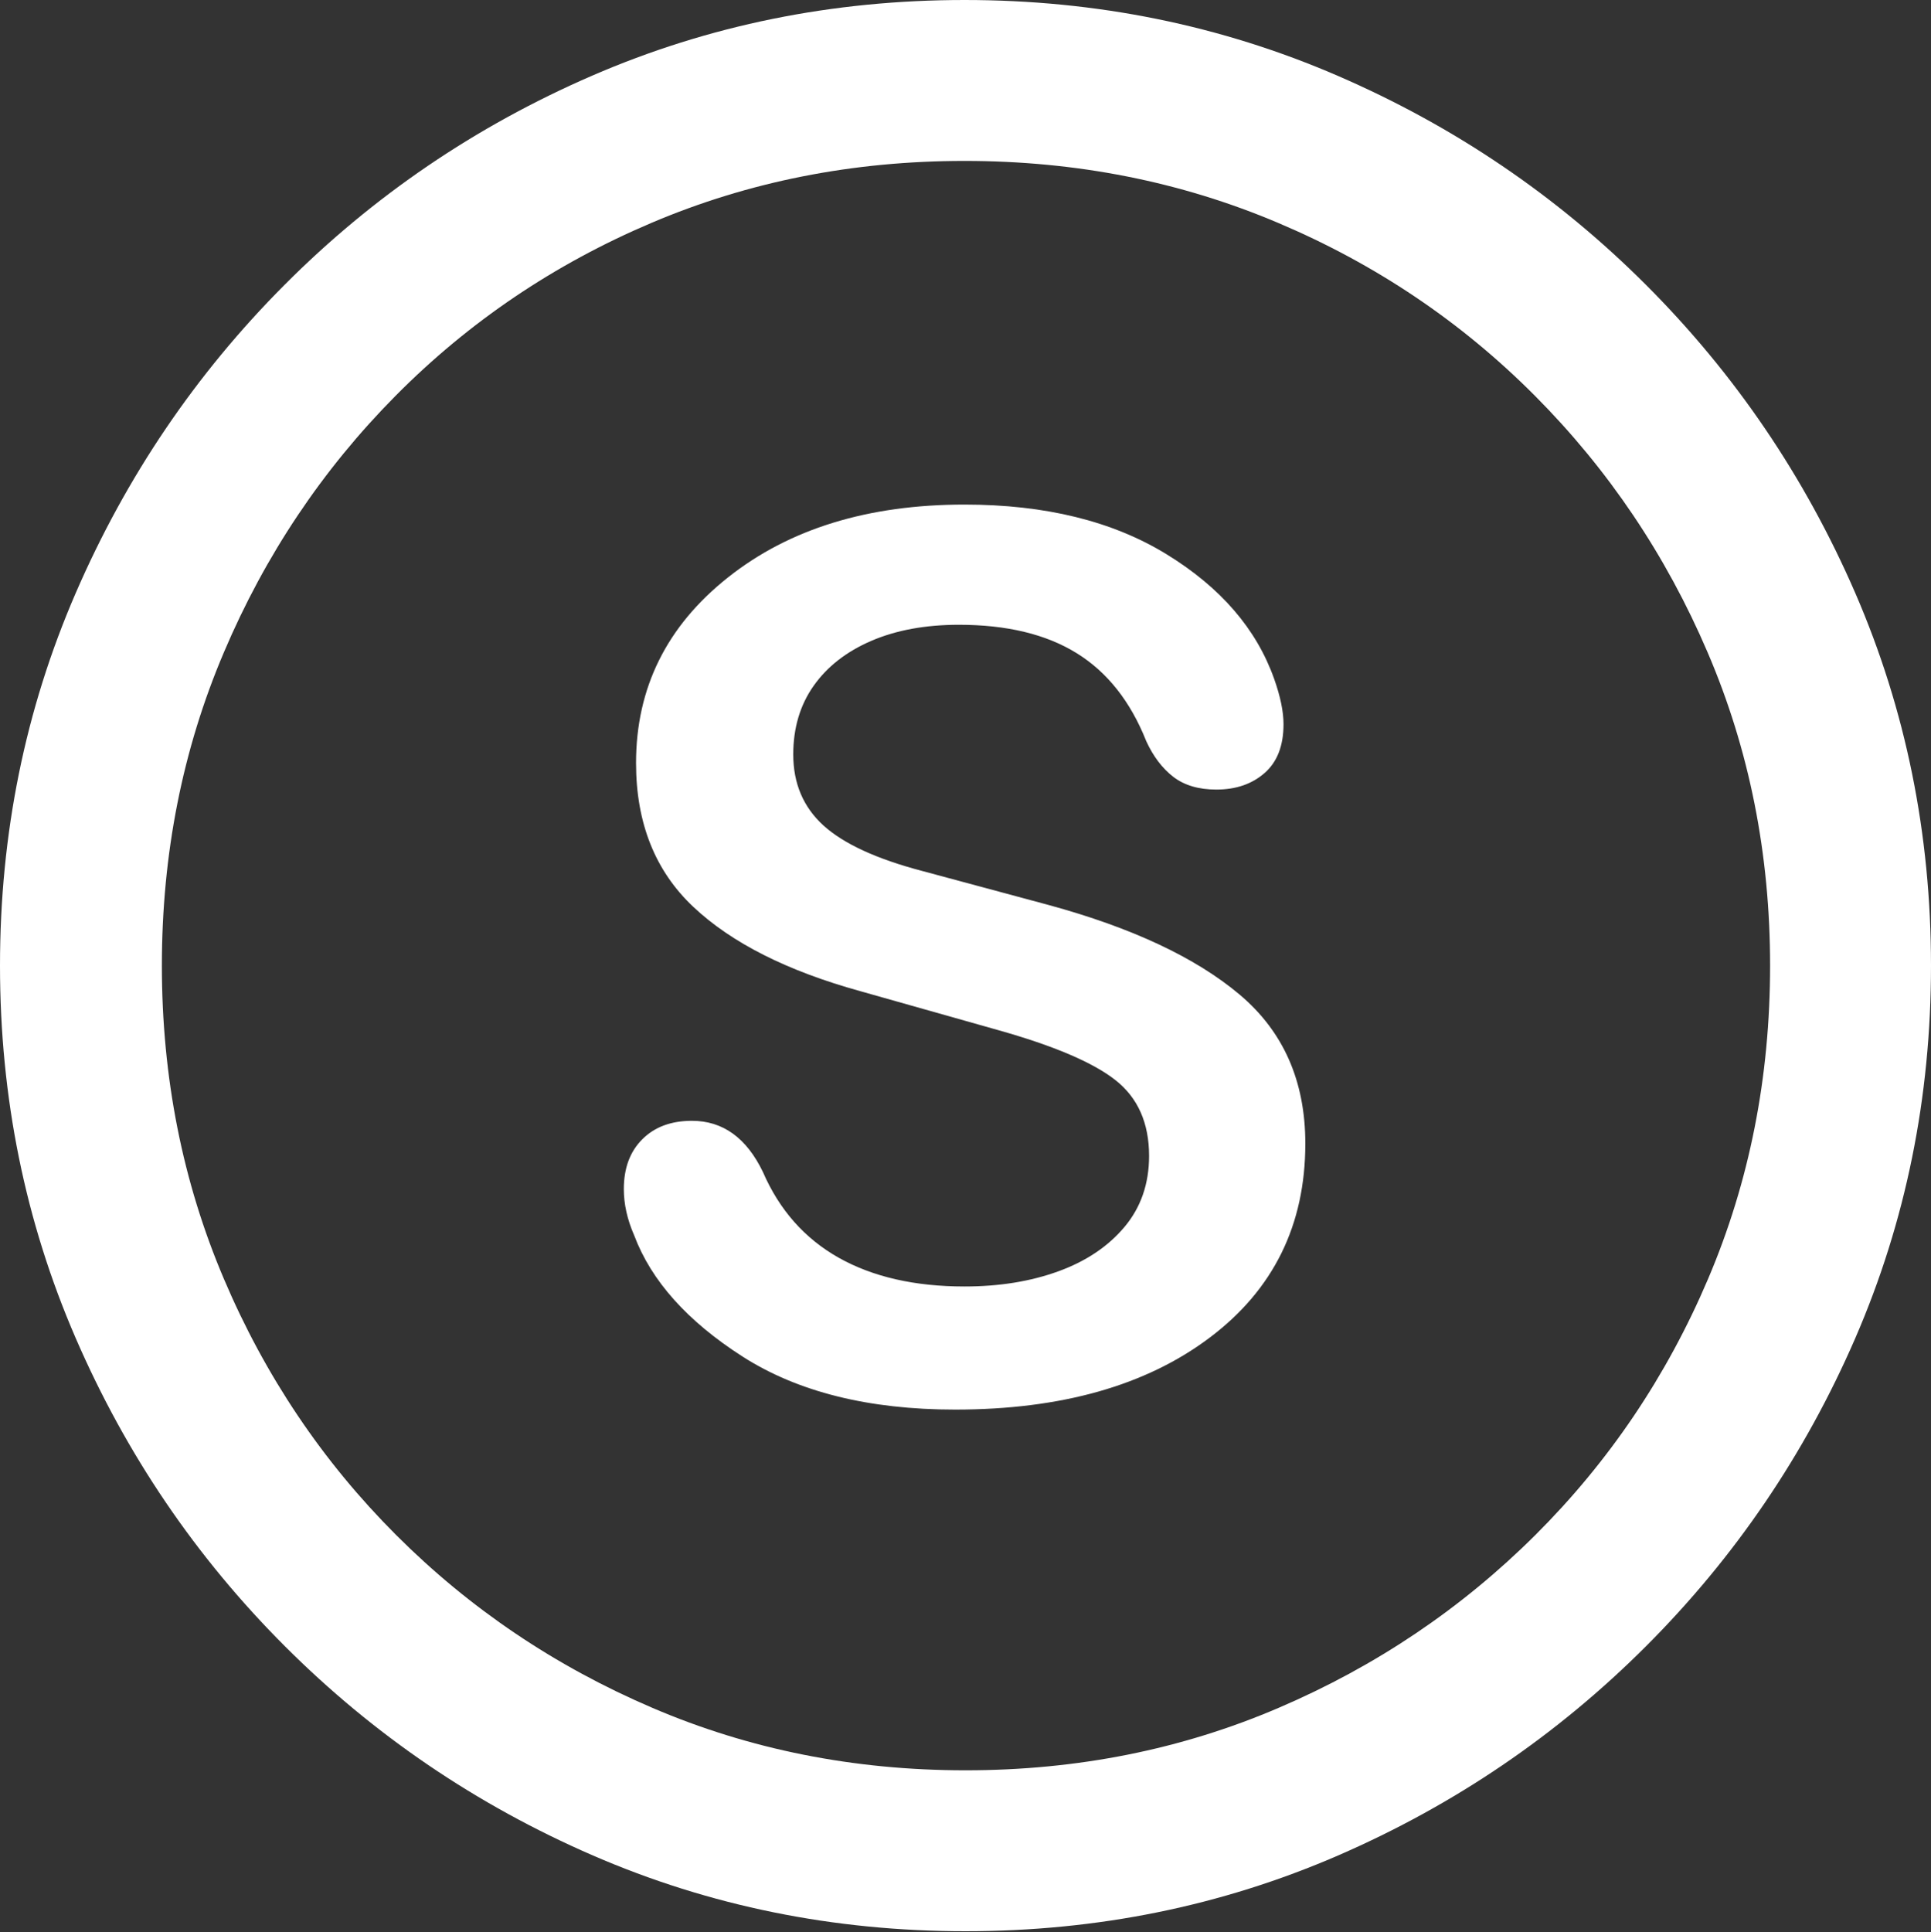 <?xml version="1.0" encoding="UTF-8"?>
<!--Generator: Apple Native CoreSVG 175.5-->
<!DOCTYPE svg
PUBLIC "-//W3C//DTD SVG 1.1//EN"
       "http://www.w3.org/Graphics/SVG/1.1/DTD/svg11.dtd">
<svg version="1.1" xmlns="http://www.w3.org/2000/svg" xmlns:xlink="http://www.w3.org/1999/xlink" width="19.922" height="19.932">
 <rect width="100%" height="100%" fill="#333333" stroke="none"/>
 <g>
  <rect height="19.932" opacity="0" width="19.922" x="0" y="0"/>
  <path d="M9.961 19.922Q12.002 19.922 13.804 19.141Q15.605 18.359 16.982 16.982Q18.359 15.605 19.141 13.804Q19.922 12.002 19.922 9.961Q19.922 7.92 19.141 6.118Q18.359 4.316 16.982 2.939Q15.605 1.562 13.799 0.781Q11.992 0 9.951 0Q7.91 0 6.108 0.781Q4.307 1.562 2.935 2.939Q1.562 4.316 0.781 6.118Q0 7.92 0 9.961Q0 12.002 0.781 13.804Q1.562 15.605 2.939 16.982Q4.316 18.359 6.118 19.141Q7.92 19.922 9.961 19.922ZM9.961 18.262Q8.232 18.262 6.729 17.617Q5.225 16.973 4.087 15.835Q2.949 14.697 2.31 13.193Q1.67 11.69 1.67 9.961Q1.67 8.232 2.31 6.729Q2.949 5.225 4.082 4.082Q5.215 2.939 6.719 2.3Q8.223 1.66 9.951 1.66Q11.68 1.66 13.188 2.3Q14.697 2.939 15.835 4.082Q16.973 5.225 17.617 6.729Q18.262 8.232 18.262 9.961Q18.262 11.69 17.622 13.193Q16.982 14.697 15.84 15.835Q14.697 16.973 13.193 17.617Q11.69 18.262 9.961 18.262Z" fill="#ffffff"/>
  <path d="M9.854 14.541Q11.494 14.541 12.48 13.799Q13.467 13.057 13.467 11.797Q13.467 10.83 12.788 10.259Q12.109 9.688 10.82 9.336L9.512 8.984Q8.809 8.799 8.496 8.516Q8.184 8.232 8.184 7.783Q8.184 7.373 8.394 7.075Q8.604 6.777 8.989 6.611Q9.375 6.445 9.893 6.445Q10.635 6.445 11.108 6.738Q11.582 7.031 11.826 7.646Q11.934 7.881 12.104 8.013Q12.275 8.145 12.549 8.145Q12.852 8.145 13.047 7.974Q13.242 7.803 13.242 7.471Q13.242 7.275 13.145 7.002Q12.871 6.23 12.036 5.718Q11.201 5.205 9.951 5.205Q8.457 5.205 7.51 5.957Q6.562 6.709 6.562 7.871Q6.562 8.799 7.153 9.355Q7.744 9.912 8.877 10.225L10.293 10.625Q11.162 10.869 11.509 11.143Q11.855 11.416 11.855 11.924Q11.855 12.354 11.602 12.656Q11.348 12.959 10.918 13.115Q10.488 13.271 9.951 13.271Q9.18 13.271 8.652 12.974Q8.125 12.676 7.871 12.09Q7.617 11.562 7.139 11.562Q6.816 11.562 6.626 11.753Q6.436 11.943 6.436 12.266Q6.436 12.5 6.543 12.744Q6.807 13.447 7.661 13.994Q8.516 14.541 9.854 14.541Z" fill="#ffffff"/>
 </g>
</svg>
